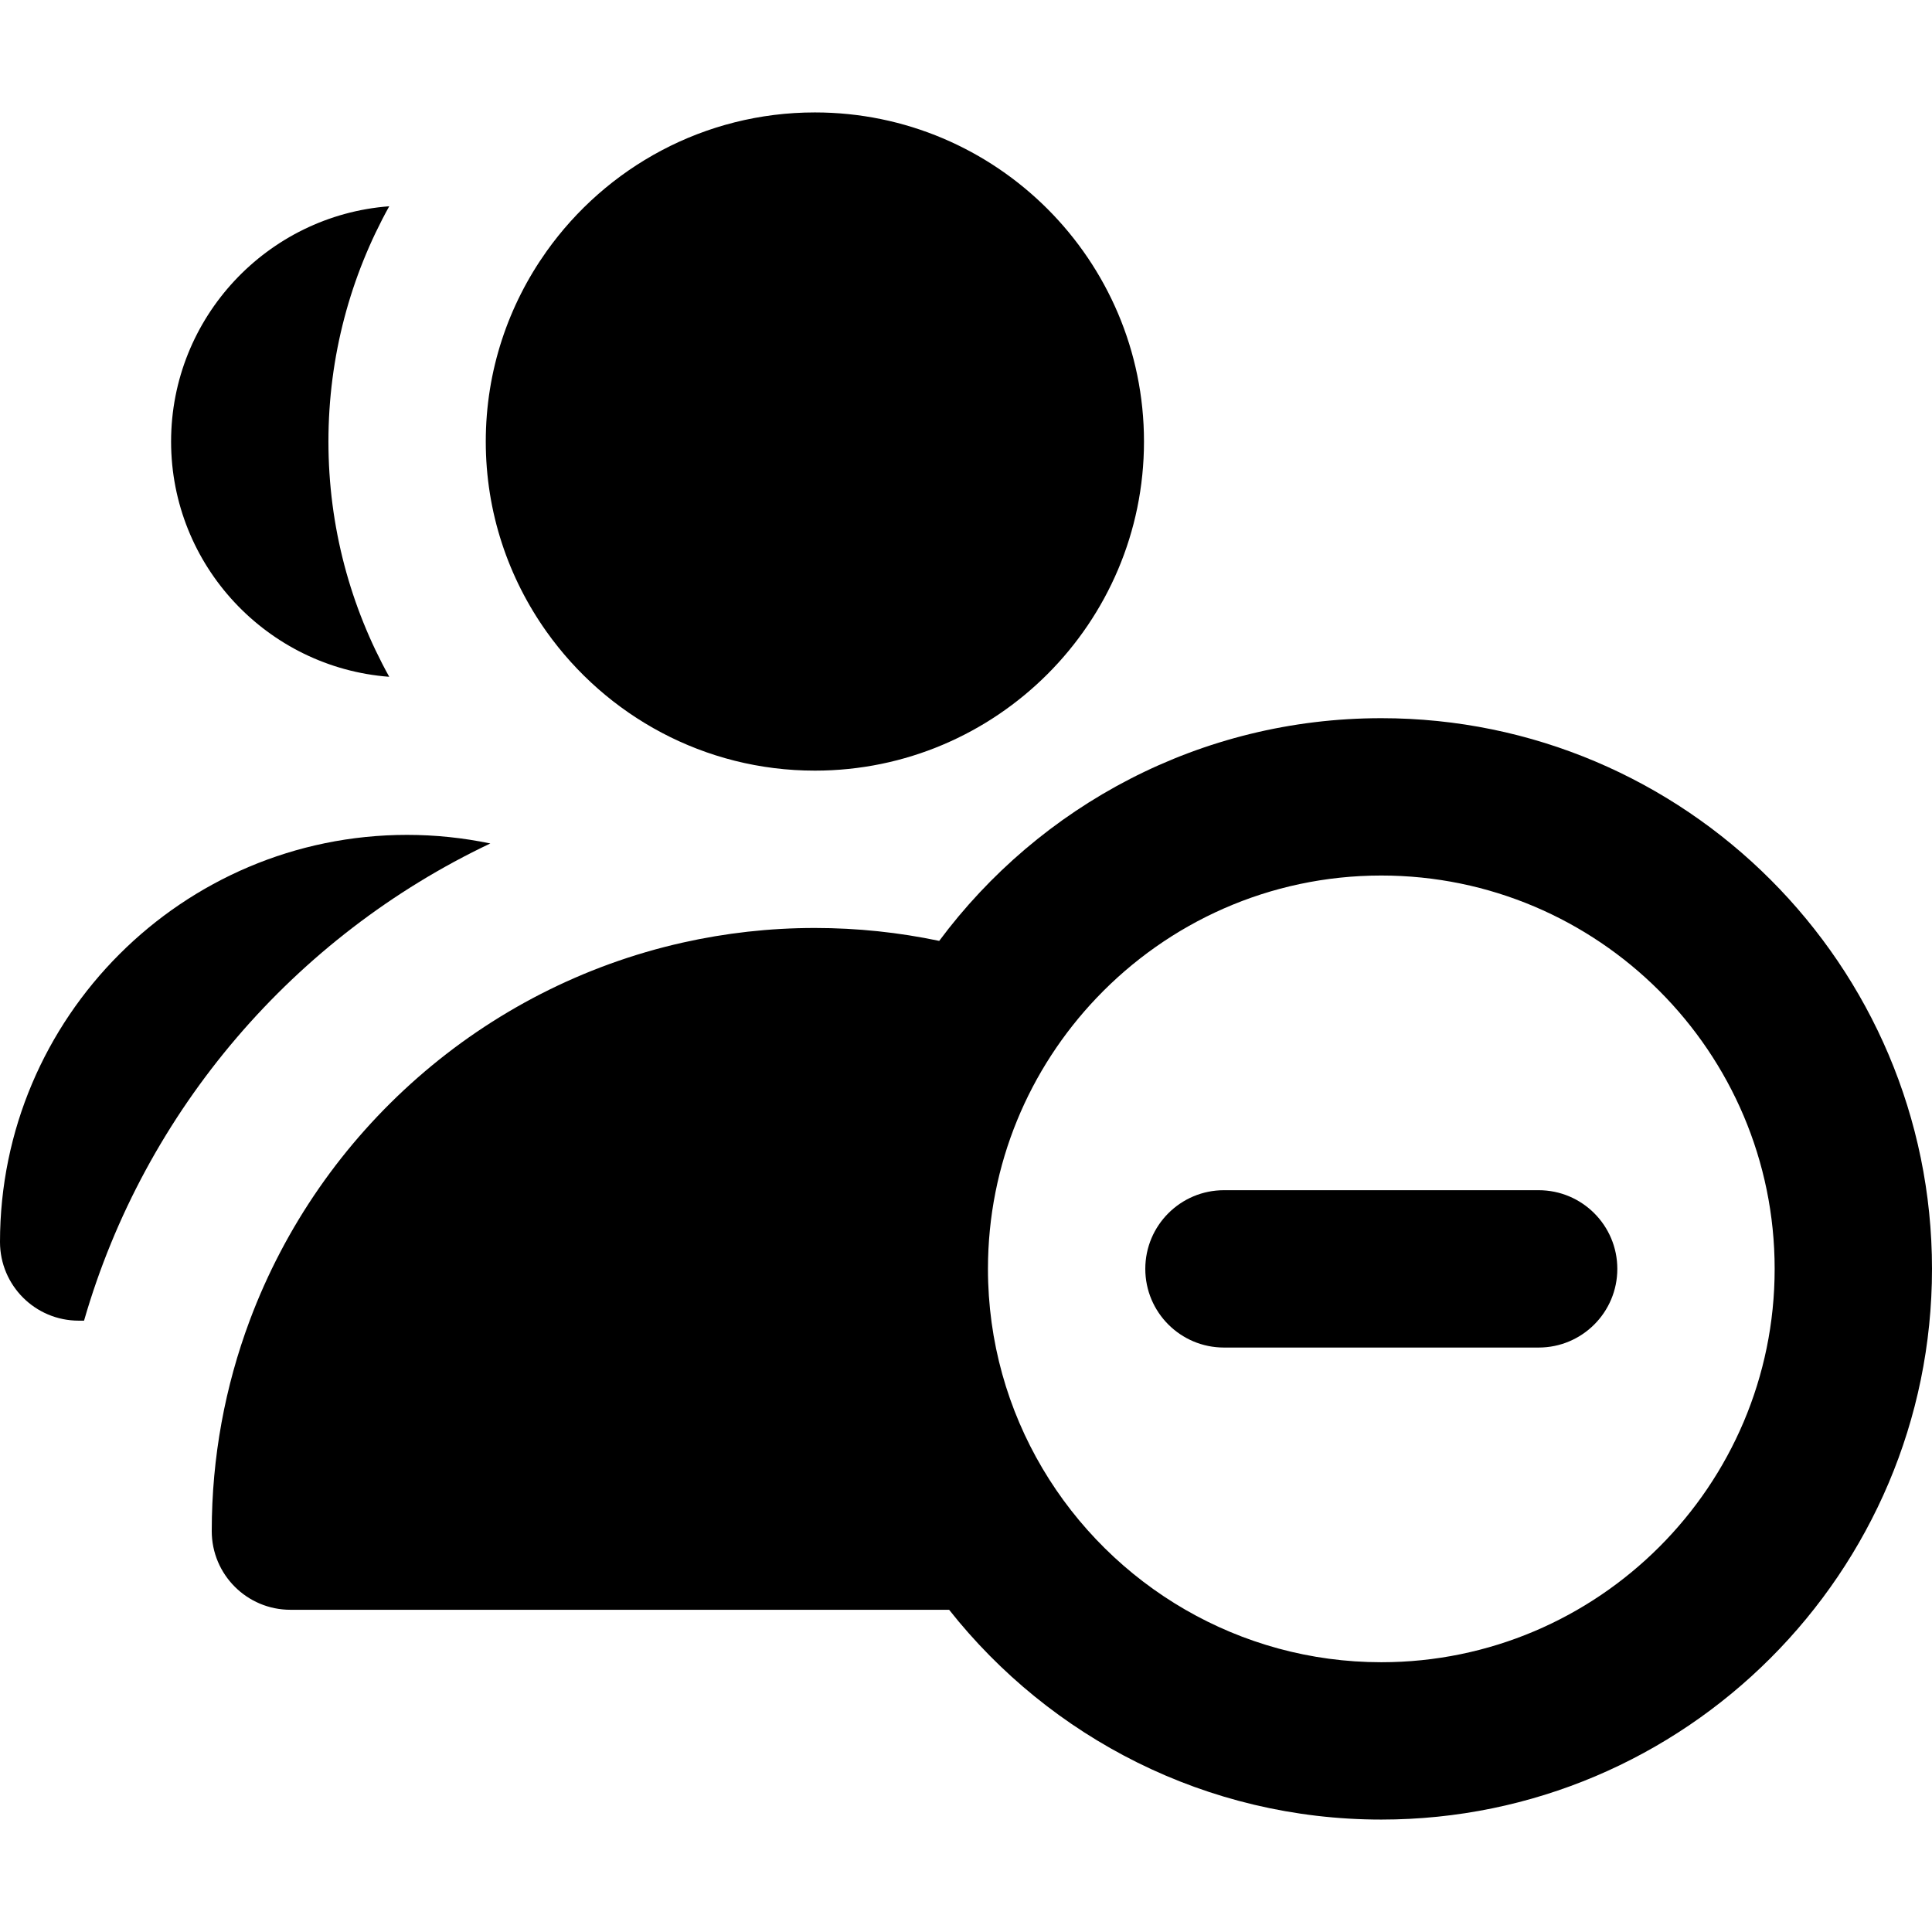<svg height="37px" width="37px" xmlns="http://www.w3.org/2000/svg" xmlns:xlink="http://www.w3.org/1999/xlink" version="1.1"
     id="Layer_1" x="0px" y="0px" viewBox="0 0 368.373 368.373"
     style="enable-background:new 0 0 368.373 368.373;" xml:space="preserve">
<g id="XMLID_107_">
    <path id="XMLID_108_"
          d="M368.373,241.936c0-57.897-47.102-105-105-105c-34.485,0-65.14,16.713-84.293,42.463   c-7.653-1.61-15.582-2.463-23.707-2.463c-8.643,0-17.064,0.965-25.165,2.781c-38.121,8.543-69.149,36.066-82.606,72.092   c-4.669,12.5-7.229,26.02-7.229,40.127c0,8.284,6.716,15,15,15h125.596c19.246,24.348,49.03,40,82.404,40   C321.271,346.936,368.373,299.834,368.373,241.936z M188.373,241.936c0-20.01,7.892-38.199,20.708-51.662   c13.67-14.359,32.946-23.338,54.292-23.338c41.355,0,75,33.645,75,75s-33.645,75-75,75c-13.592,0-26.339-3.652-37.344-10   C203.549,293.97,188.373,269.7,188.373,241.936z"/>
    <path id="XMLID_138_"
          d="M32.622,84.187c0,23.666,18.367,43.109,41.594,44.857c-7.382-13.302-11.594-28.596-11.594-44.857   s4.212-31.556,11.594-44.857C50.989,41.077,32.622,60.521,32.622,84.187z"/>
    <path id="XMLID_169_"
          d="M15,251.809h1.025c11.601-40.229,40.192-73.322,77.464-90.984c-5.17-1.077-10.482-1.639-15.867-1.639   C34.821,159.186,0,194.008,0,236.809C0,245.094,6.716,251.809,15,251.809z"/>
    <path id="XMLID_197_"
          d="M218.123,84.187c0-34.601-28.149-62.75-62.75-62.75c-21.093,0-39.774,10.473-51.157,26.479   c-7.289,10.25-11.594,22.764-11.594,36.271s4.305,26.021,11.594,36.271c11.383,16.006,30.065,26.478,51.157,26.478   C189.974,146.936,218.123,118.787,218.123,84.187z"/>
    <path id="XMLID_221_"
          d="M293.373,256.936c8.284,0,15-6.716,15-15c0-8.284-6.716-15-15-15h-43.2h-16.8c-8.284,0-15,6.716-15,15   c0,8.284,6.716,15,15,15h31.546H293.373z"/>
</g>
</svg>